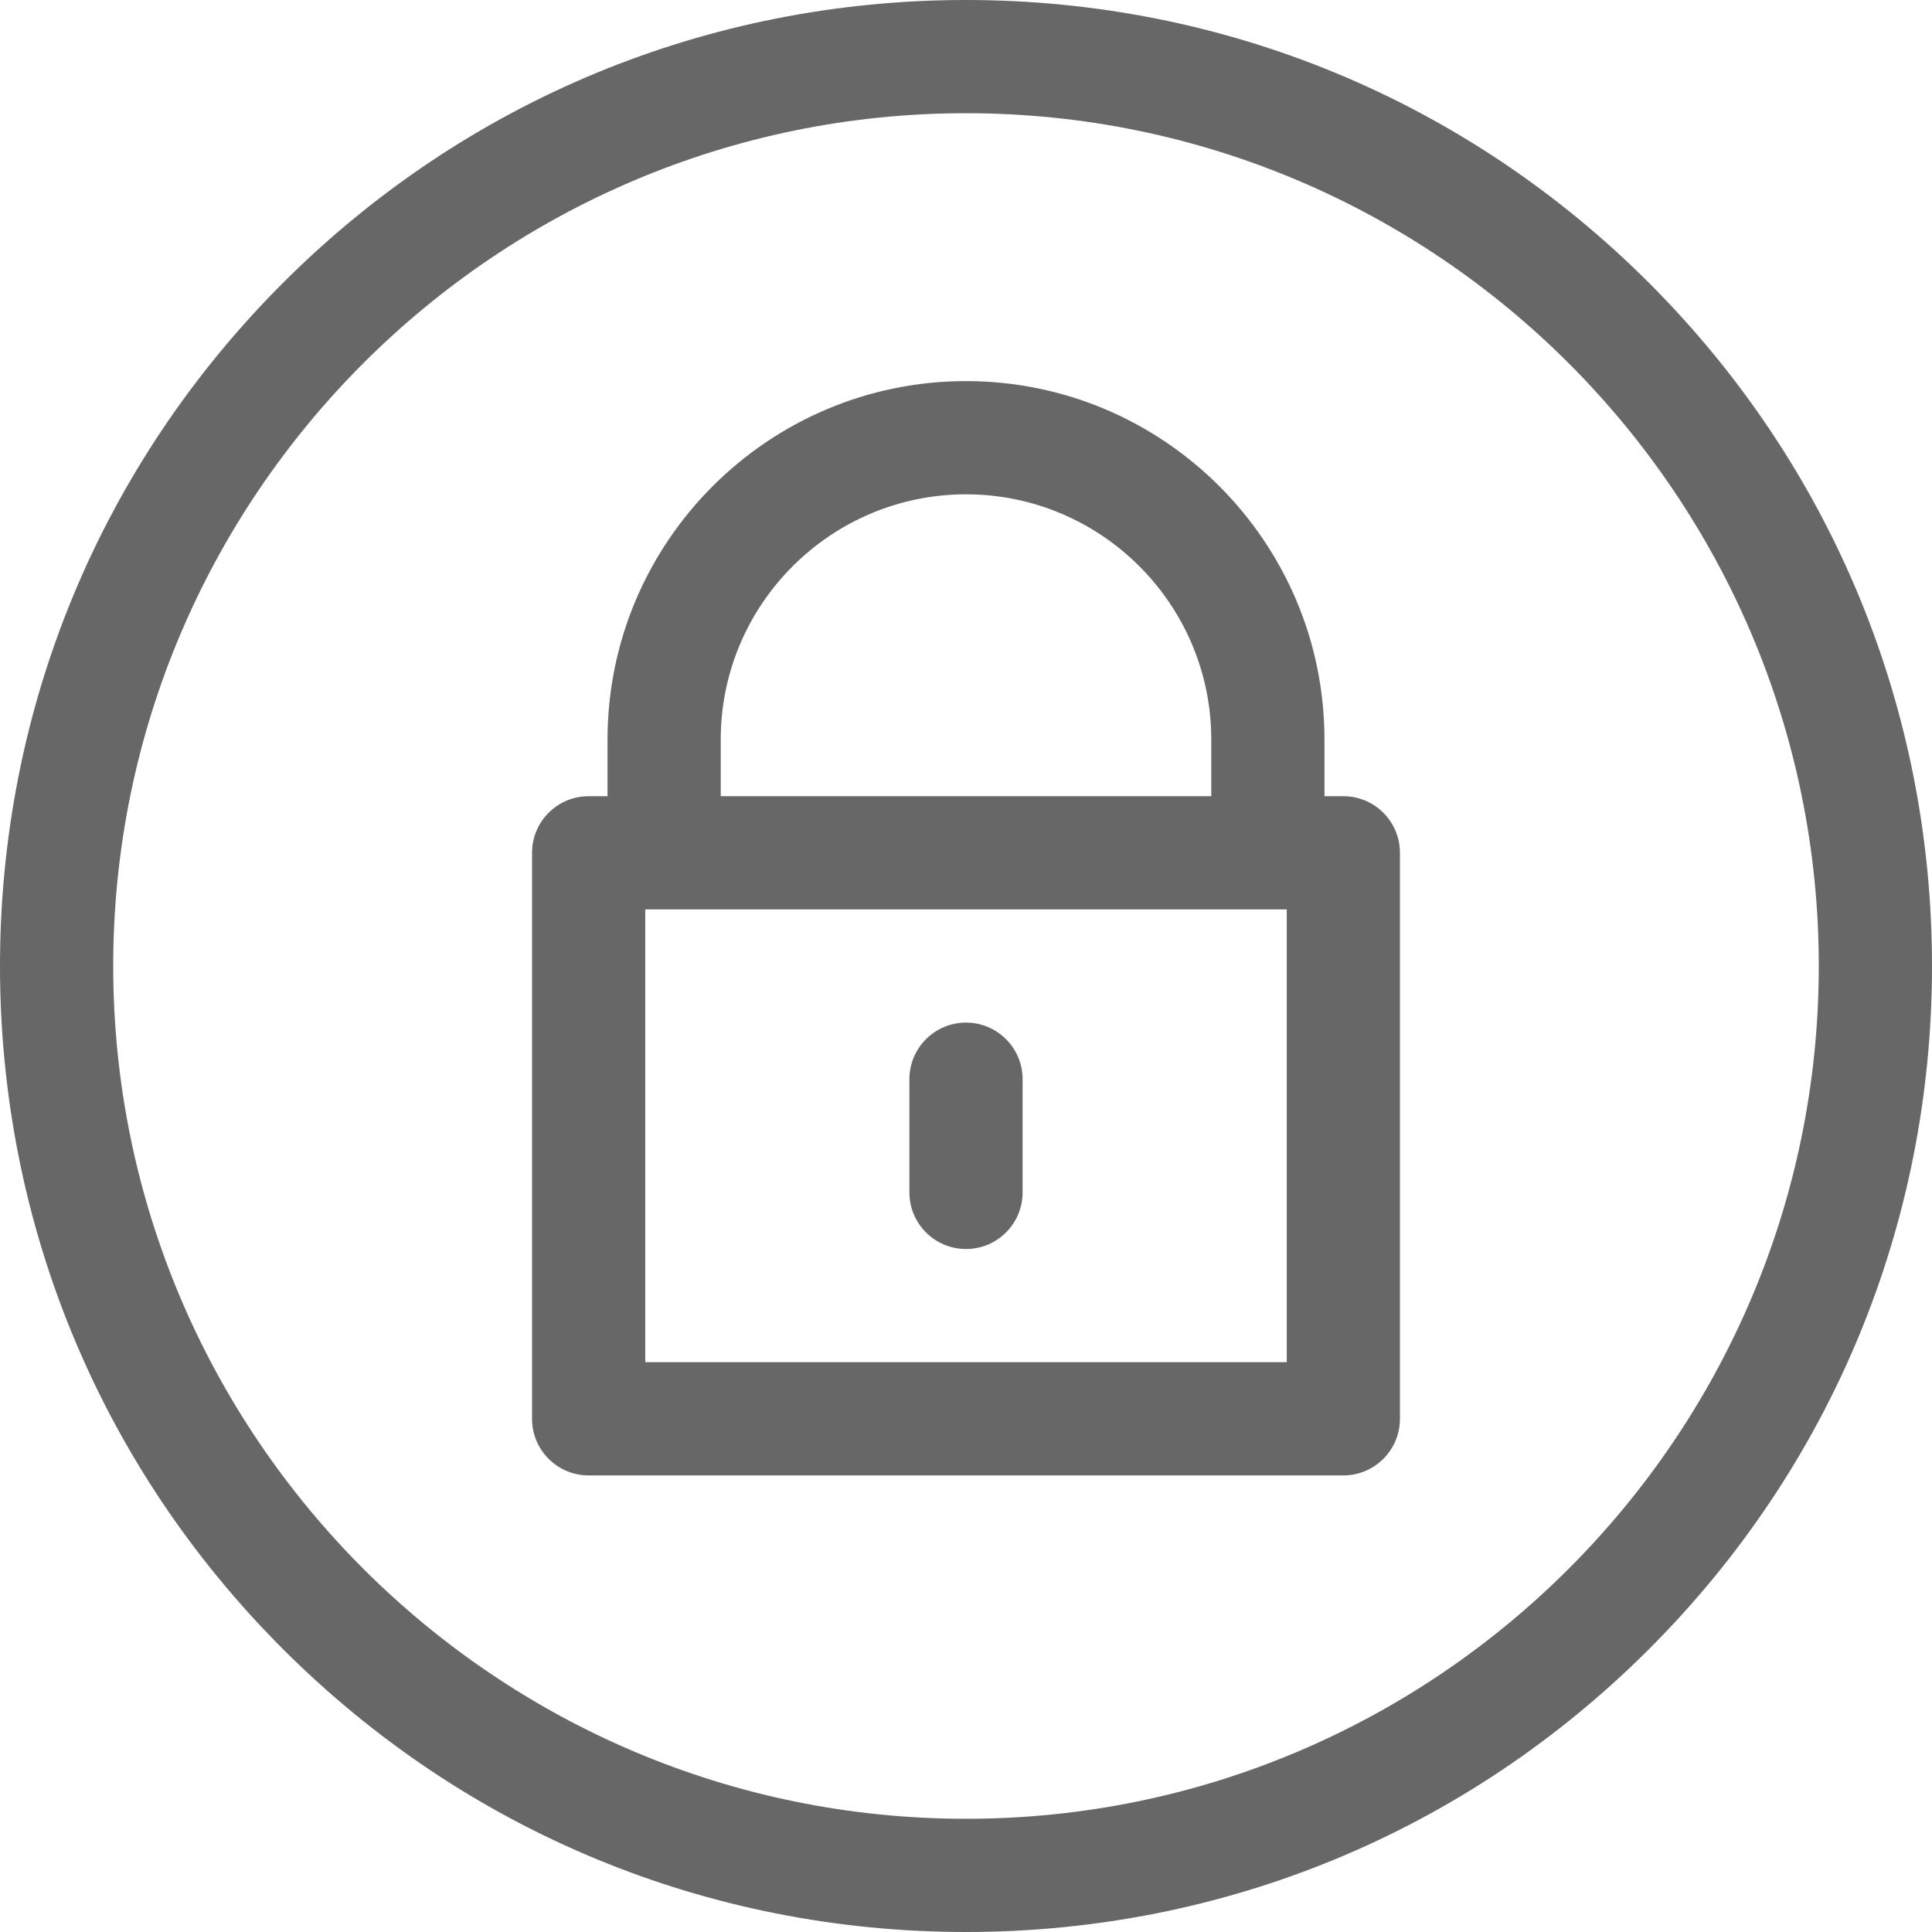 <svg width="107" height="107" viewBox="0 0 107 107" fill="none" xmlns="http://www.w3.org/2000/svg">
    <path d="M91.33 15.67C81.225 5.565 67.79 0 53.5 0C39.21 0 25.775 5.565 15.67 15.67C5.565 25.775 0 39.21 0 53.5C0 67.79 5.565 81.225 15.67 91.33C25.775 101.435 39.21 107 53.5 107C67.79 107 81.225 101.435 91.33 91.33C101.435 81.225 107 67.79 107 53.5C107 39.21 101.435 25.775 91.33 15.67ZM53.5 100.73C27.457 100.73 6.27 79.543 6.27 53.5C6.27 27.457 27.457 6.27 53.5 6.27C79.543 6.27 100.73 27.457 100.73 53.5C100.73 79.543 79.543 100.73 53.5 100.73Z"
          fill="#676767"/>
    <path d="M53.5 56.635C51.769 56.635 50.365 58.038 50.365 59.77V66.039C50.365 67.77 51.769 69.174 53.5 69.174C55.231 69.174 56.635 67.77 56.635 66.039V59.77C56.635 58.038 55.231 56.635 53.5 56.635Z"
          fill="#676767"/>
    <path d="M74.398 44.096H73.353V40.961C73.353 30.014 64.447 21.107 53.5 21.107C42.553 21.107 33.647 30.014 33.647 40.961V44.096H32.602C30.87 44.096 29.467 45.499 29.467 47.23V78.578C29.467 80.309 30.87 81.713 32.602 81.713H74.398C76.13 81.713 77.533 80.309 77.533 78.578V47.23C77.533 45.499 76.13 44.096 74.398 44.096ZM39.916 40.961C39.916 33.471 46.01 27.377 53.5 27.377C60.99 27.377 67.084 33.471 67.084 40.961V44.096H39.916V40.961ZM71.264 75.443H35.736V50.365H71.264V75.443Z"
          fill="#676767"/>
</svg>
